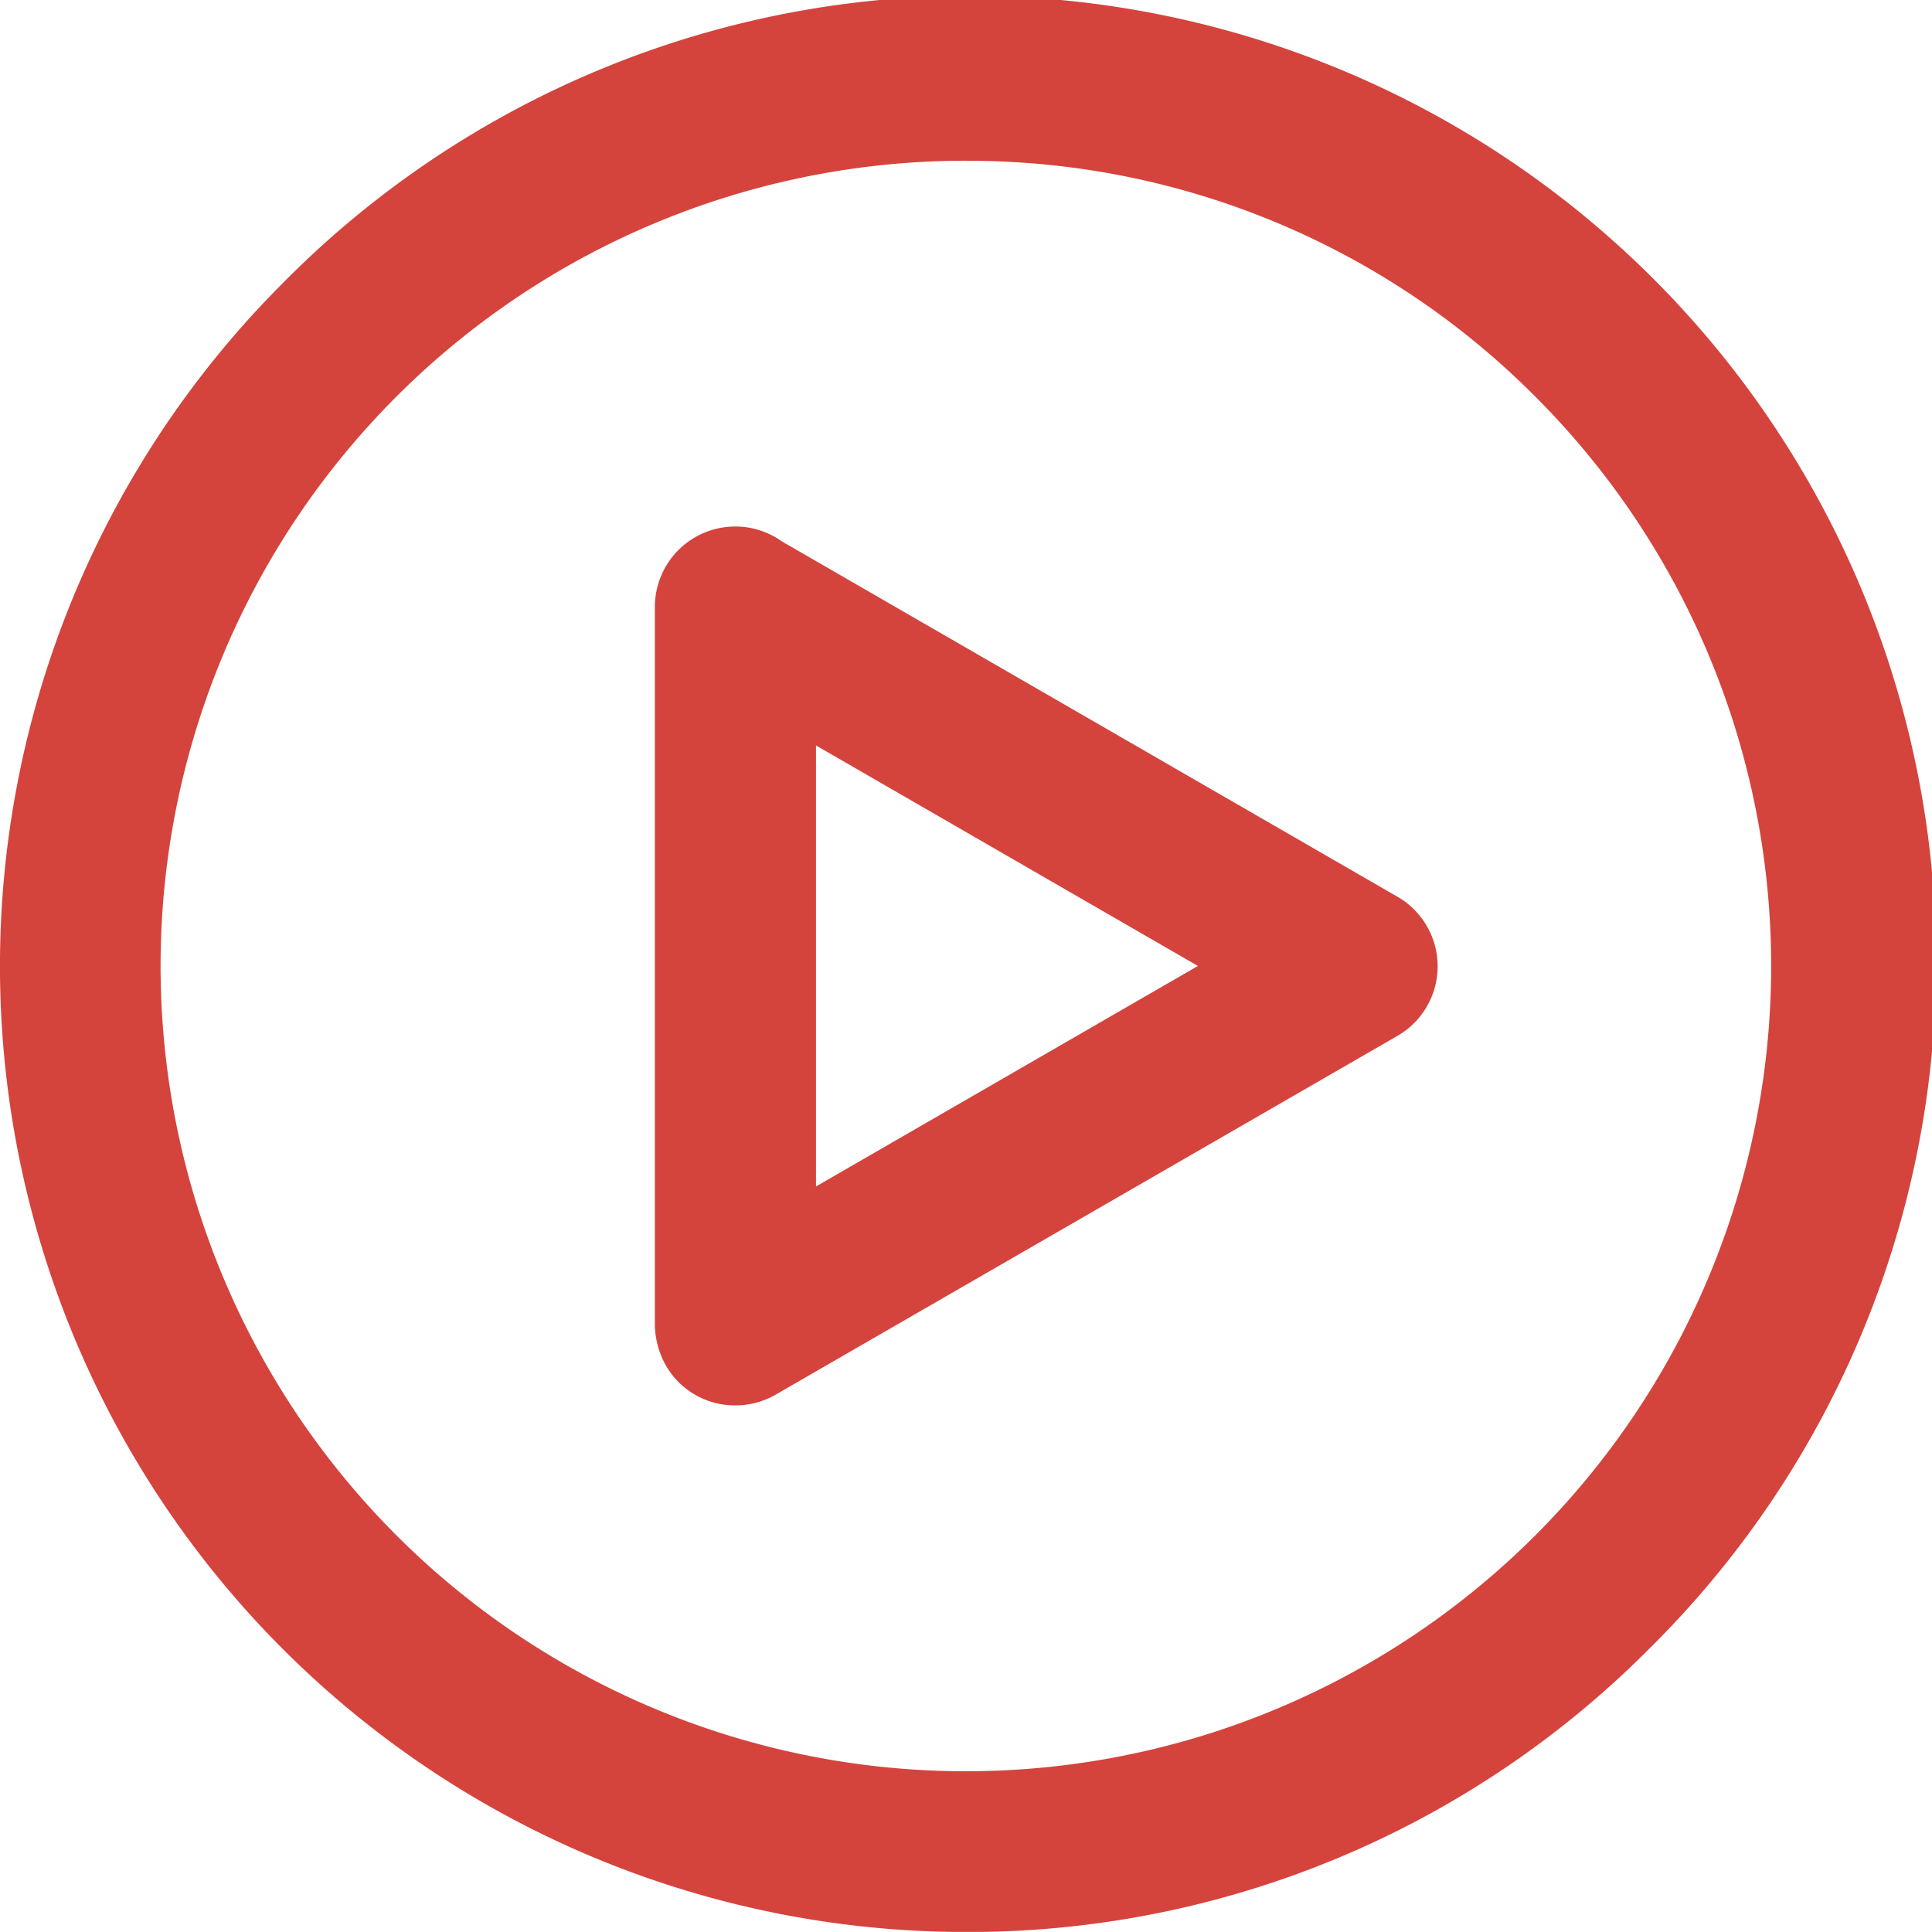 <svg id="Group_3" data-name="Group 3" xmlns="http://www.w3.org/2000/svg" viewBox="0 0 19.415 19.414">
  <defs>
    <style>
      .cls-1 {
        fill: #d5433d;
      }
    </style>
  </defs>
  <path id="Fill_1" data-name="Fill 1" class="cls-1" d="M9.707,19.415A9.707,9.707,0,0,1,2.843,2.844,9.707,9.707,0,1,1,16.571,16.571,9.647,9.647,0,0,1,9.707,19.415Zm0-17.8A8.092,8.092,0,0,0,3.985,15.43,8.092,8.092,0,0,0,15.428,3.985,8.034,8.034,0,0,0,9.707,1.616ZM7.392,14.123a.8.8,0,0,1-.7-.4.865.865,0,0,1-.111-.4V6.1a.808.808,0,0,1,1.277-.659l6.188,3.572a.807.807,0,0,1,0,1.395L7.793,14.016A.808.808,0,0,1,7.392,14.123ZM8.2,7.491v4.432l1.916-1.106,1.922-1.11Z"/>
</svg>
